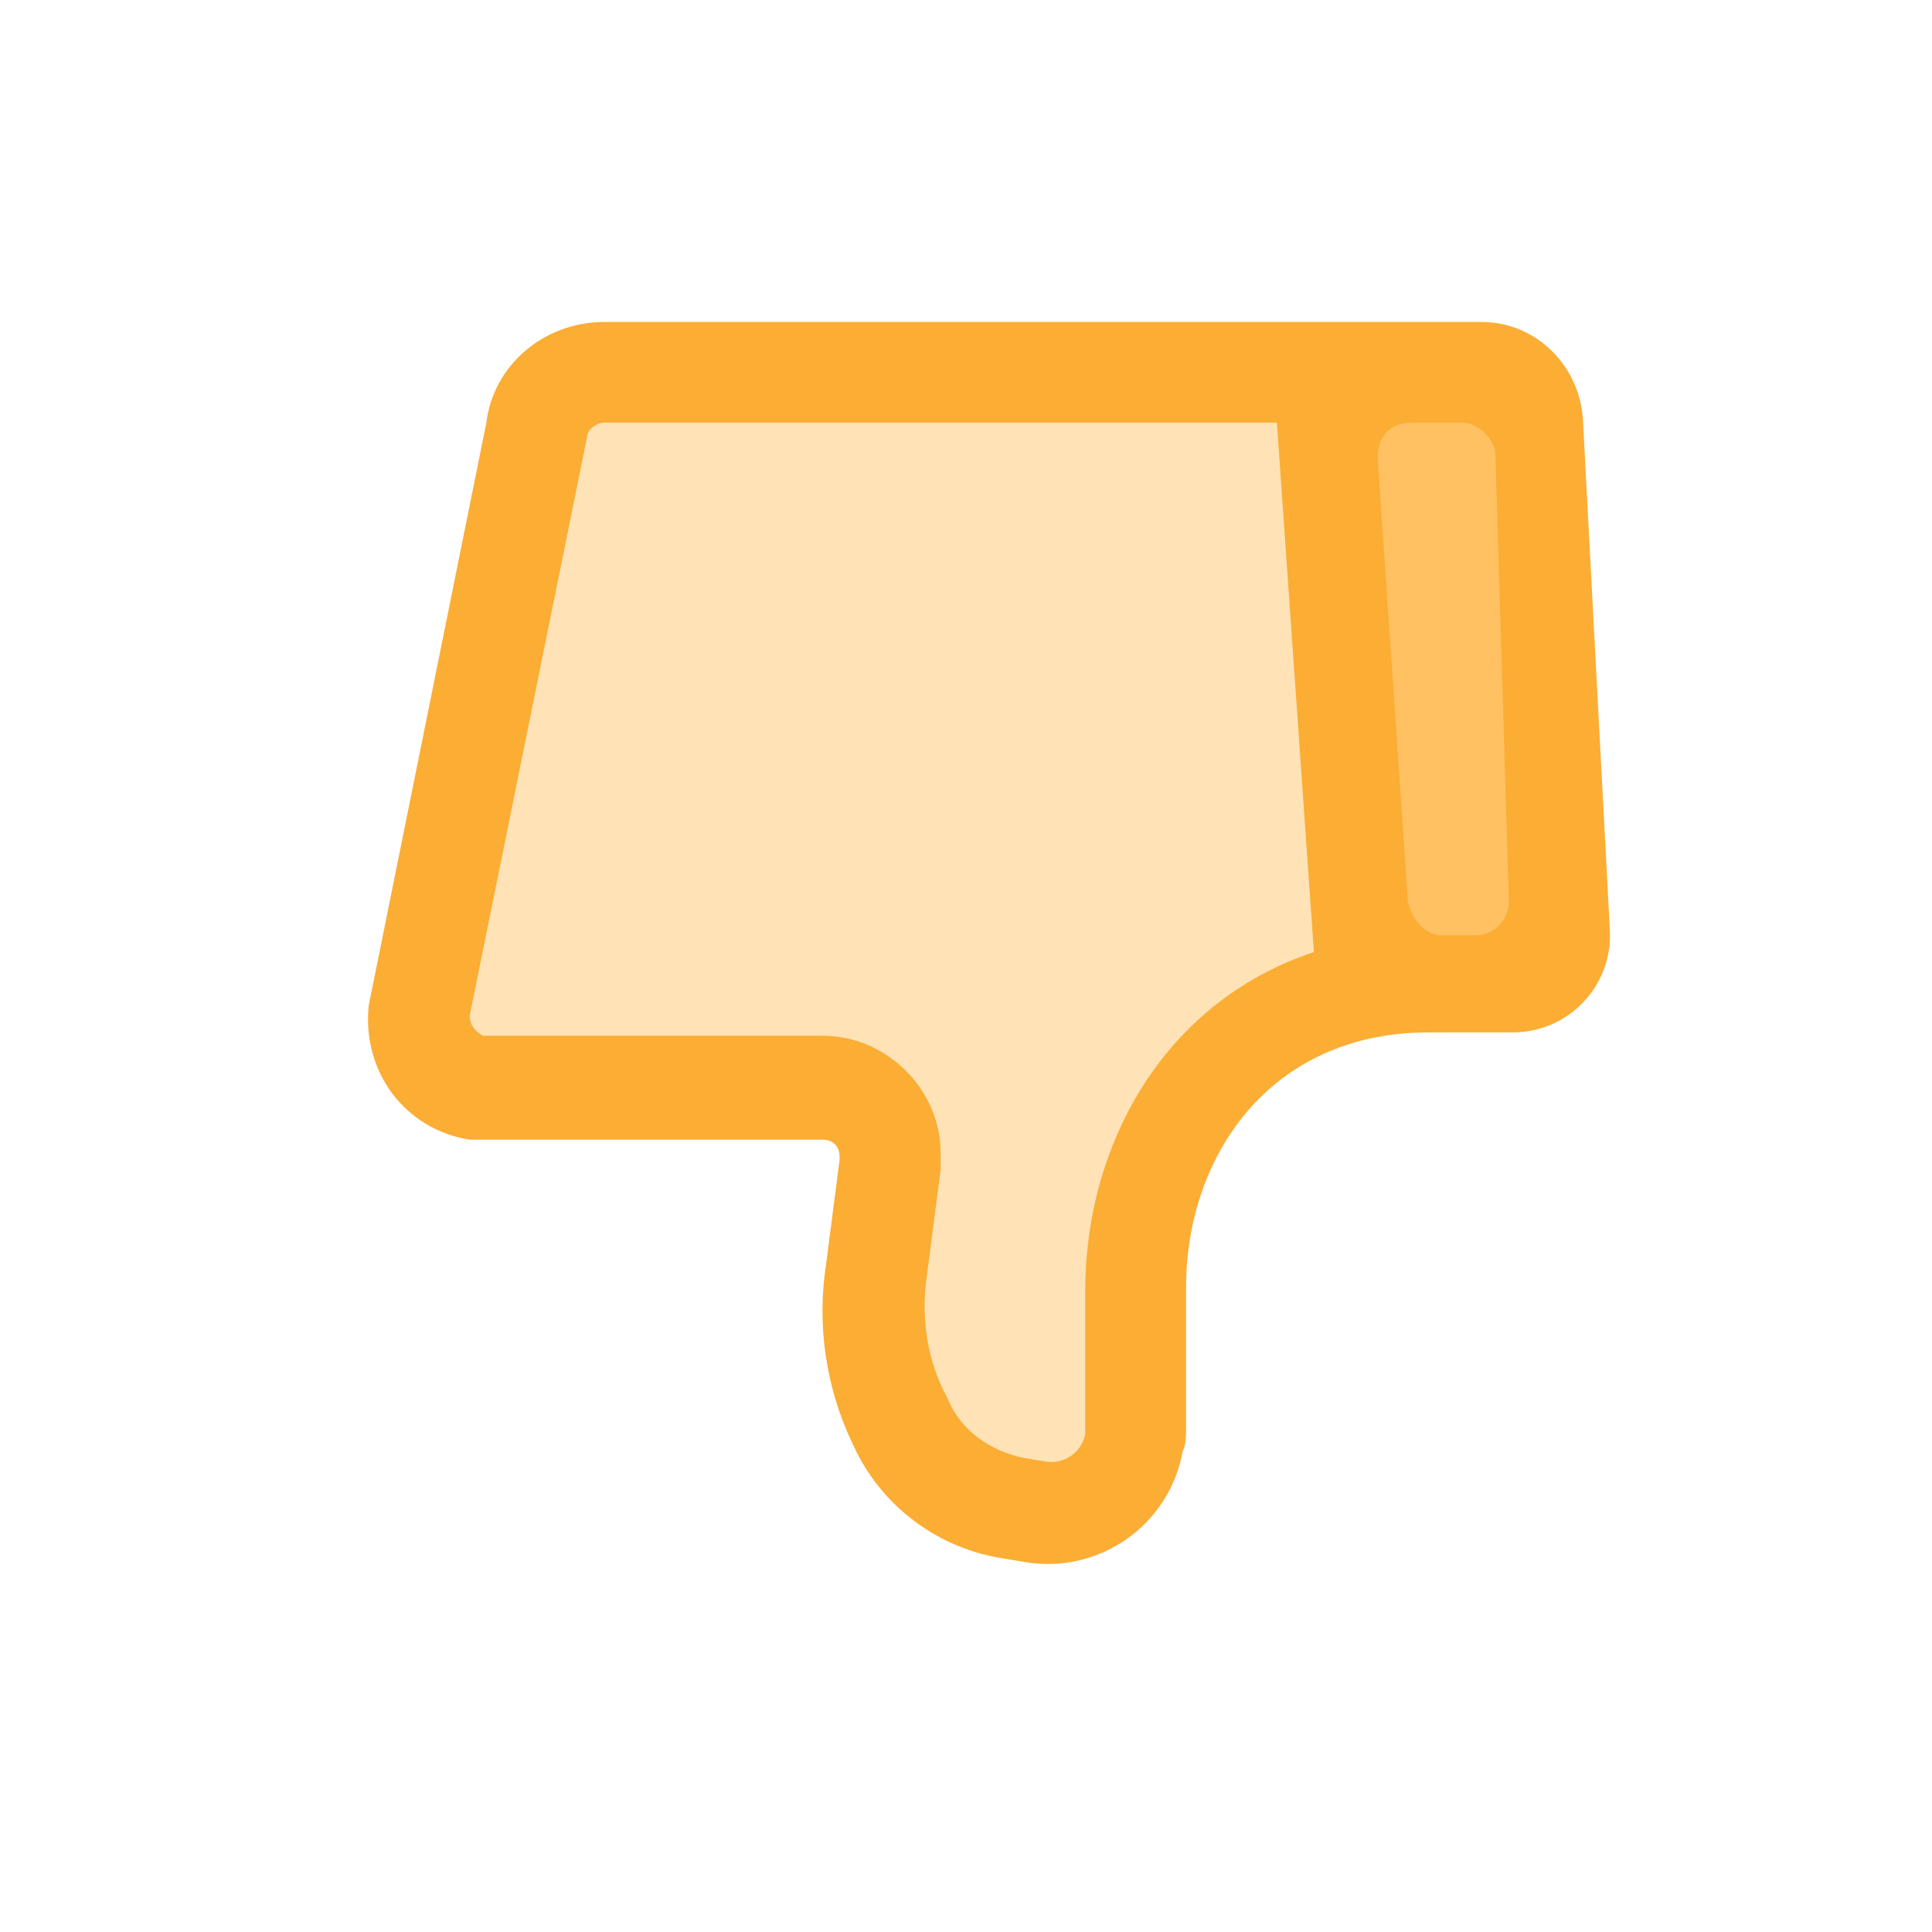<?xml version="1.0" encoding="UTF-8"?>
<svg width="42px" height="42px" viewBox="0 0 42 42" version="1.1" xmlns="http://www.w3.org/2000/svg" xmlns:xlink="http://www.w3.org/1999/xlink">
    <title>icon-k</title>
    <g id="icon-k" stroke="none" stroke-width="1" fill="none" fill-rule="evenodd">
        <g id="编组" transform="translate(21.5, 20.5) scale(-1, -1) rotate(-180) translate(-21.5, -20.5) translate(8, 7)" fill-rule="nonzero">
            <path d="M24.802,15.444 L23.047,15.444 C19.611,15.444 17.784,18.141 17.784,20.983 L17.784,24.042 C17.784,24.188 17.784,24.408 17.709,24.552 C17.423,26.159 15.887,27.234 14.273,26.956 L13.837,26.883 C12.387,26.67 11.146,25.737 10.544,24.406 C9.955,23.183 9.751,21.812 9.96,20.472 L10.252,18.214 L10.252,18.141 C10.252,17.921 10.105,17.775 9.884,17.775 L2.209,17.775 C0.819,17.557 -0.13,16.319 0.015,14.862 L2.574,2.187 C2.722,0.948 3.818,0 5.134,0 L24.216,0 C25.388,0 26.337,0.948 26.411,2.113 L26.995,13.186 C27.037,13.771 26.832,14.348 26.43,14.776 C26.028,15.205 25.465,15.447 24.876,15.444 L24.802,15.444 Z" id="形状" fill="#FBAD34"></path>
            <path d="M19.756,2.187 L5.134,2.187 C4.987,2.187 4.767,2.331 4.767,2.477 L2.211,15.08 C2.211,15.3 2.358,15.446 2.503,15.517 L9.889,15.517 C11.277,15.517 12.449,16.685 12.449,18.068 L12.449,18.432 L12.155,20.69 C12.01,21.638 12.155,22.585 12.593,23.387 C12.885,24.115 13.545,24.552 14.276,24.697 L14.712,24.77 C15.115,24.845 15.505,24.587 15.592,24.188 L15.592,21.054 C15.592,17.921 17.274,14.789 20.563,13.697 L19.758,2.187 L19.756,2.187 Z" id="路径" fill="#FFE3B7"></path>
            <path d="M23.341,13.333 L24.072,13.333 C24.508,13.333 24.802,12.966 24.802,12.605 L24.51,2.915 C24.51,2.548 24.143,2.187 23.777,2.187 L22.681,2.187 C22.245,2.187 21.951,2.477 21.951,2.915 L21.951,2.988 L22.608,12.605 C22.681,12.969 22.975,13.333 23.339,13.333 L23.341,13.333 Z" id="路径" fill="#FFC161"></path>
        </g>
        <rect id="矩形" opacity="0.664" x="0" y="0" width="42" height="42" rx="11"></rect>
    </g>
</svg>